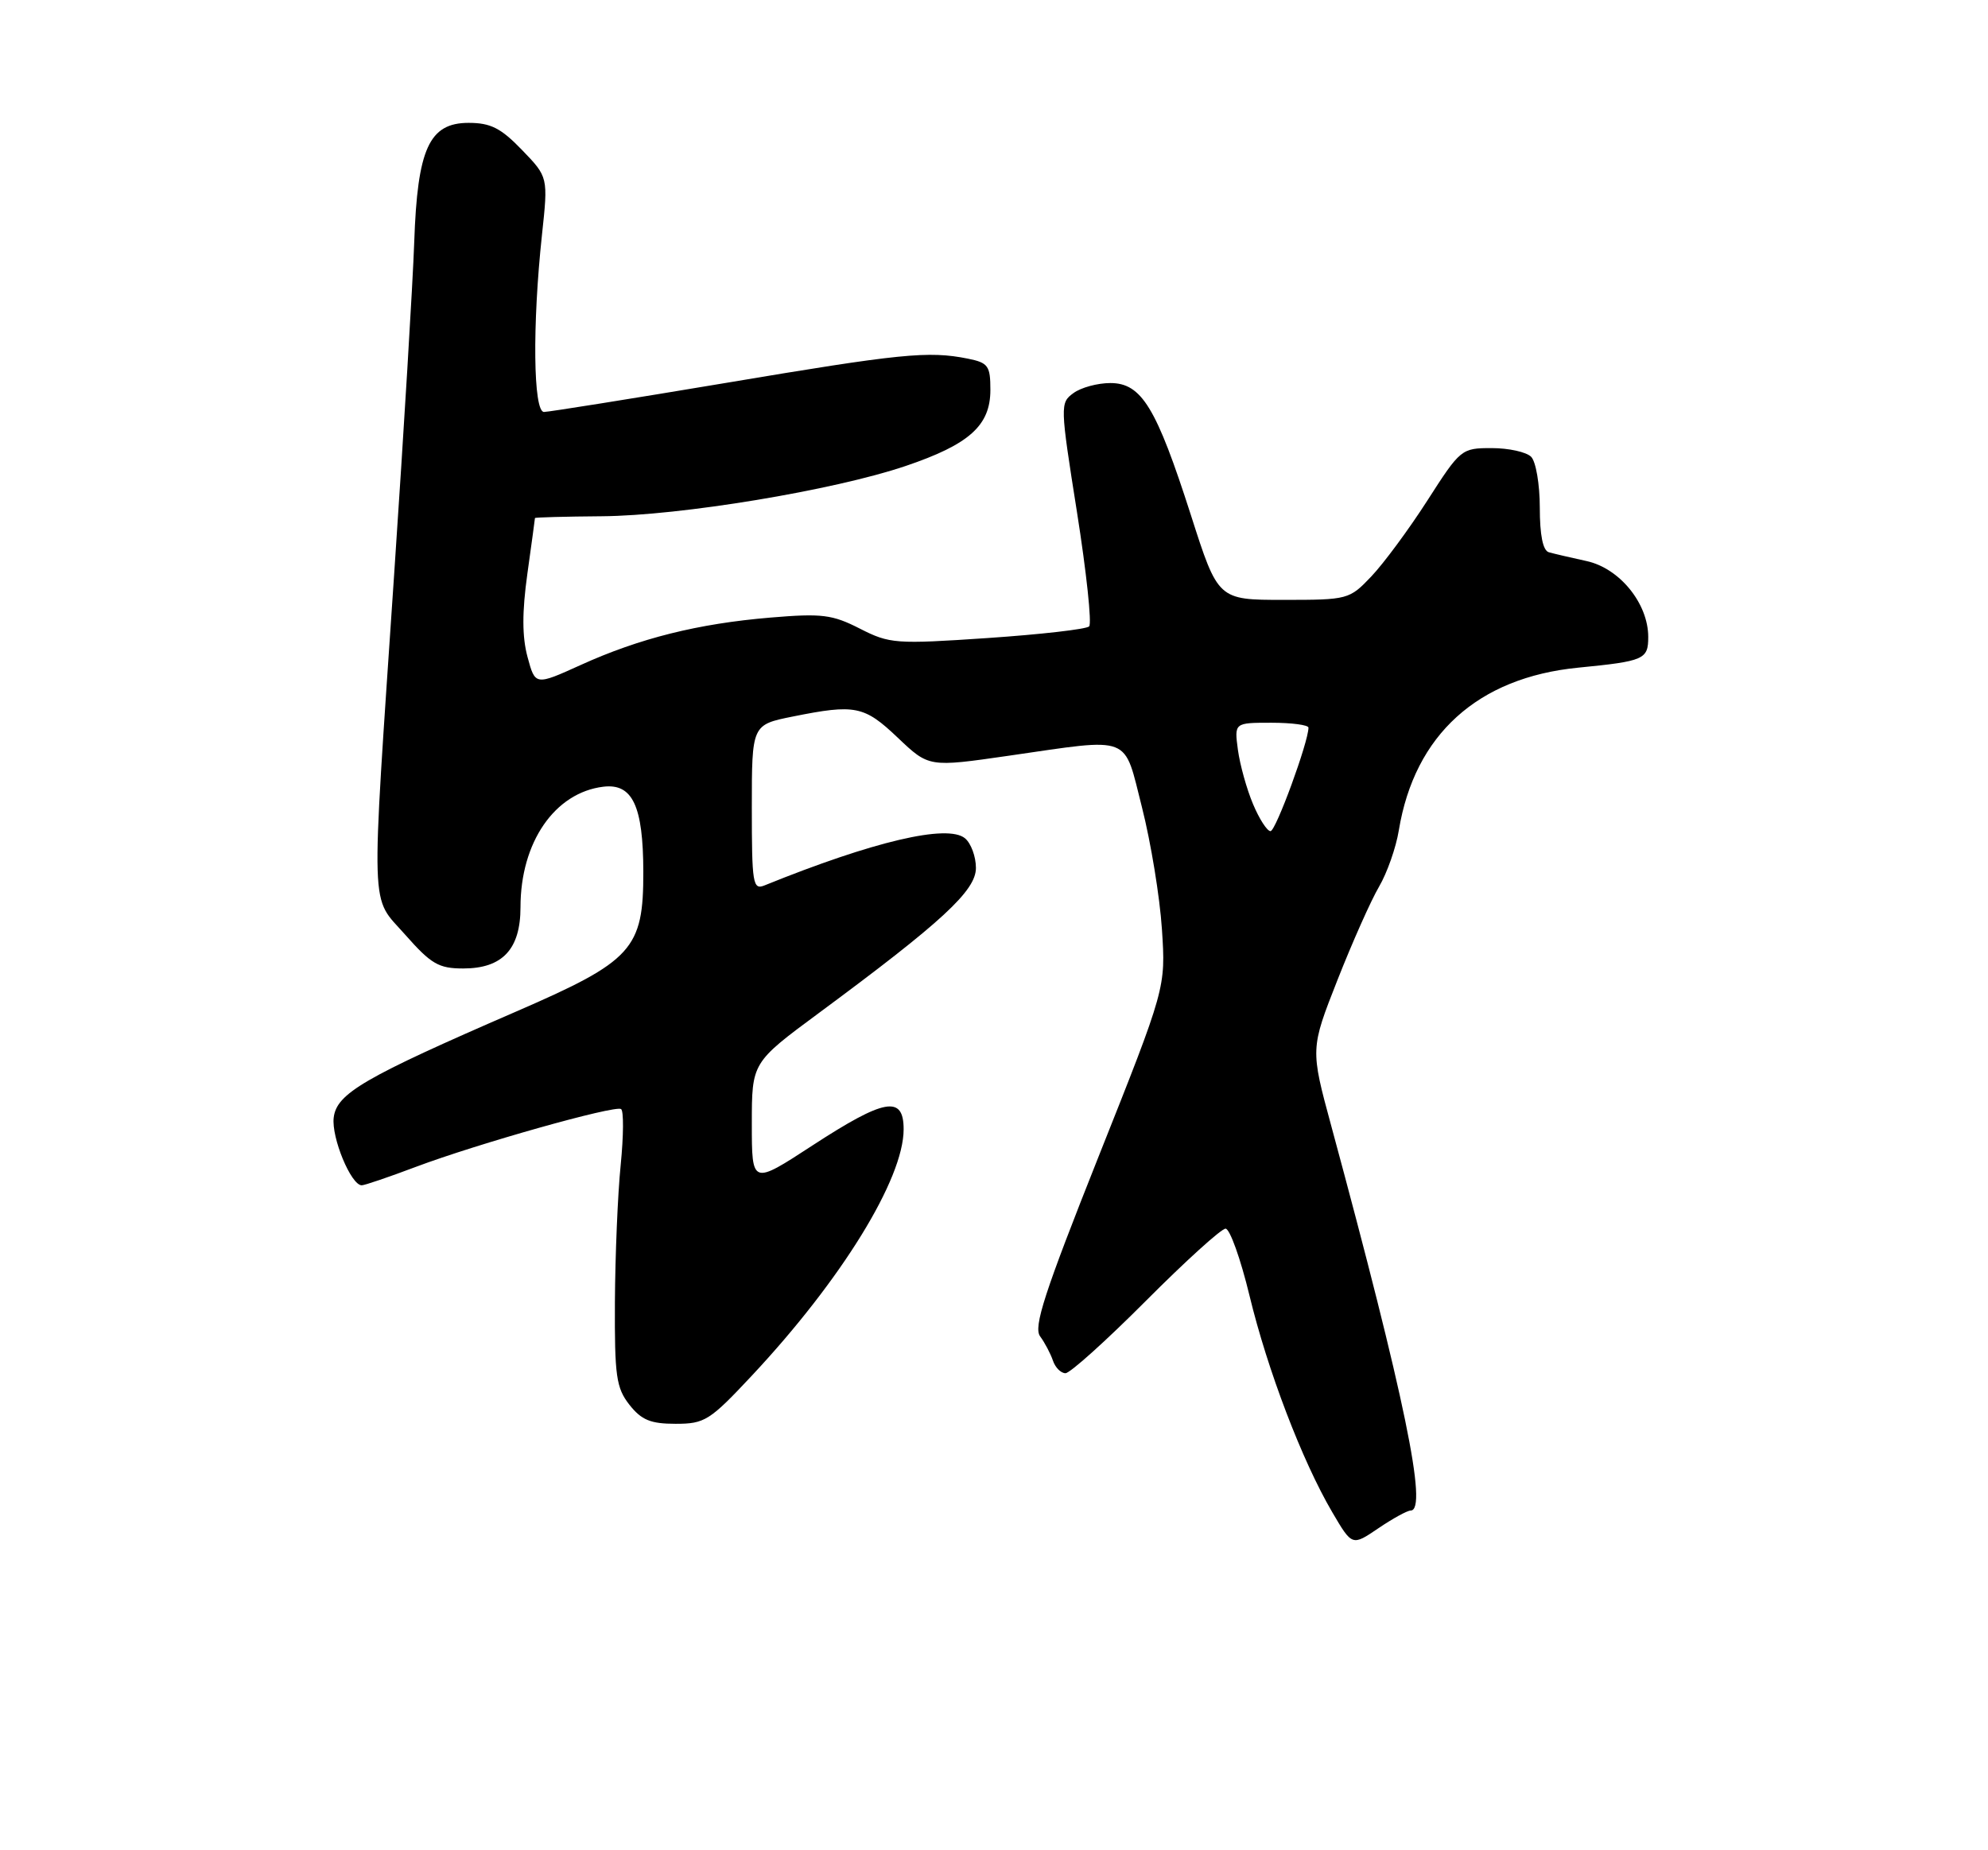 <?xml version="1.0" encoding="UTF-8" standalone="no"?>
<!DOCTYPE svg PUBLIC "-//W3C//DTD SVG 1.1//EN" "http://www.w3.org/Graphics/SVG/1.1/DTD/svg11.dtd" >
<svg xmlns="http://www.w3.org/2000/svg" xmlns:xlink="http://www.w3.org/1999/xlink" version="1.1" viewBox="0 0 275 256">
 <g >
 <path fill="currentColor"
d=" M 195.14 209.00 C 197.55 209.00 194.32 193.33 184.16 155.81 C 181.26 145.13 181.26 145.13 185.01 135.60 C 187.07 130.37 189.66 124.55 190.77 122.67 C 191.87 120.79 193.11 117.29 193.50 114.88 C 195.68 101.66 204.41 93.75 218.31 92.38 C 227.45 91.48 228.00 91.24 228.00 88.13 C 228.00 83.50 224.05 78.63 219.47 77.63 C 217.28 77.15 214.94 76.61 214.25 76.41 C 213.43 76.18 213.00 74.04 213.00 70.23 C 213.00 67.02 212.46 63.86 211.80 63.20 C 211.14 62.54 208.69 62.00 206.35 62.00 C 202.16 62.00 202.02 62.12 197.45 69.25 C 194.89 73.24 191.40 77.96 189.70 79.75 C 186.66 82.95 186.47 83.00 177.55 83.00 C 168.49 83.00 168.49 83.00 164.73 71.25 C 159.95 56.35 157.91 53.00 153.59 53.00 C 151.83 53.00 149.53 53.62 148.49 54.39 C 146.63 55.74 146.64 56.09 148.98 70.87 C 150.29 79.17 151.05 86.28 150.66 86.67 C 150.28 87.06 143.96 87.78 136.62 88.28 C 123.89 89.14 123.07 89.08 118.95 86.98 C 115.13 85.03 113.71 84.85 106.57 85.45 C 96.55 86.29 88.48 88.31 80.33 92.01 C 74.04 94.86 74.04 94.86 72.97 90.89 C 72.22 88.10 72.21 84.70 72.95 79.39 C 73.53 75.25 74.00 71.78 74.00 71.68 C 74.00 71.58 78.16 71.47 83.25 71.43 C 94.12 71.35 115.34 67.84 125.26 64.48 C 134.09 61.49 137.00 58.88 137.00 53.95 C 137.00 50.61 136.70 50.19 133.87 49.62 C 128.41 48.53 124.62 48.91 100.30 53.00 C 87.21 55.19 75.94 56.99 75.25 57.00 C 73.76 57.00 73.63 44.97 74.97 32.50 C 75.83 24.50 75.83 24.50 72.21 20.75 C 69.29 17.72 67.87 17.00 64.82 17.00 C 59.37 17.00 57.74 20.58 57.30 33.50 C 57.11 39.00 55.86 59.70 54.52 79.50 C 51.28 127.63 51.16 123.76 56.08 129.36 C 59.64 133.39 60.68 134.00 64.08 134.00 C 69.51 134.00 72.00 131.33 72.00 125.52 C 72.00 116.54 76.74 109.66 83.47 108.85 C 87.50 108.37 88.97 111.51 88.99 120.60 C 89.01 131.33 87.53 132.96 71.40 139.96 C 50.37 149.08 46.56 151.29 46.16 154.64 C 45.83 157.40 48.56 164.00 50.04 164.00 C 50.44 164.00 53.79 162.86 57.50 161.46 C 66.03 158.25 85.02 152.90 85.91 153.45 C 86.29 153.68 86.26 157.16 85.86 161.18 C 85.45 165.21 85.10 173.73 85.06 180.12 C 85.01 190.41 85.24 192.03 87.07 194.37 C 88.74 196.48 89.99 197.00 93.46 197.00 C 97.49 197.00 98.18 196.56 104.02 190.32 C 116.41 177.07 125.00 163.13 125.00 156.25 C 125.00 151.51 122.38 151.98 112.40 158.48 C 104.00 163.96 104.00 163.96 104.00 155.49 C 104.00 147.02 104.00 147.02 113.25 140.18 C 130.33 127.55 135.00 123.24 135.00 120.09 C 135.00 118.52 134.32 116.68 133.49 115.99 C 131.08 113.99 120.83 116.40 105.75 122.51 C 104.14 123.16 104.00 122.27 104.00 111.75 C 104.00 100.28 104.00 100.28 109.67 99.14 C 118.32 97.40 119.54 97.65 124.20 102.08 C 128.49 106.16 128.49 106.16 139.50 104.57 C 156.78 102.08 155.38 101.54 157.98 111.75 C 159.20 116.56 160.44 124.14 160.73 128.58 C 161.26 136.67 161.26 136.67 151.98 159.99 C 144.45 178.93 142.93 183.61 143.88 184.90 C 144.53 185.78 145.32 187.29 145.65 188.25 C 145.97 189.21 146.75 190.00 147.39 190.00 C 148.02 190.00 153.02 185.50 158.50 180.00 C 163.98 174.50 168.94 170.00 169.53 170.00 C 170.12 170.00 171.61 174.16 172.84 179.25 C 175.33 189.56 180.12 202.12 184.29 209.23 C 187.04 213.92 187.04 213.92 190.66 211.46 C 192.65 210.11 194.67 209.00 195.14 209.00 Z  M 173.33 111.25 C 172.46 109.19 171.52 105.81 171.24 103.75 C 170.74 100.00 170.74 100.00 175.87 100.00 C 178.69 100.00 181.00 100.31 181.00 100.68 C 181.00 102.66 176.48 115.00 175.75 115.00 C 175.28 115.00 174.19 113.31 173.33 111.25 Z "/>
</g>
</svg>